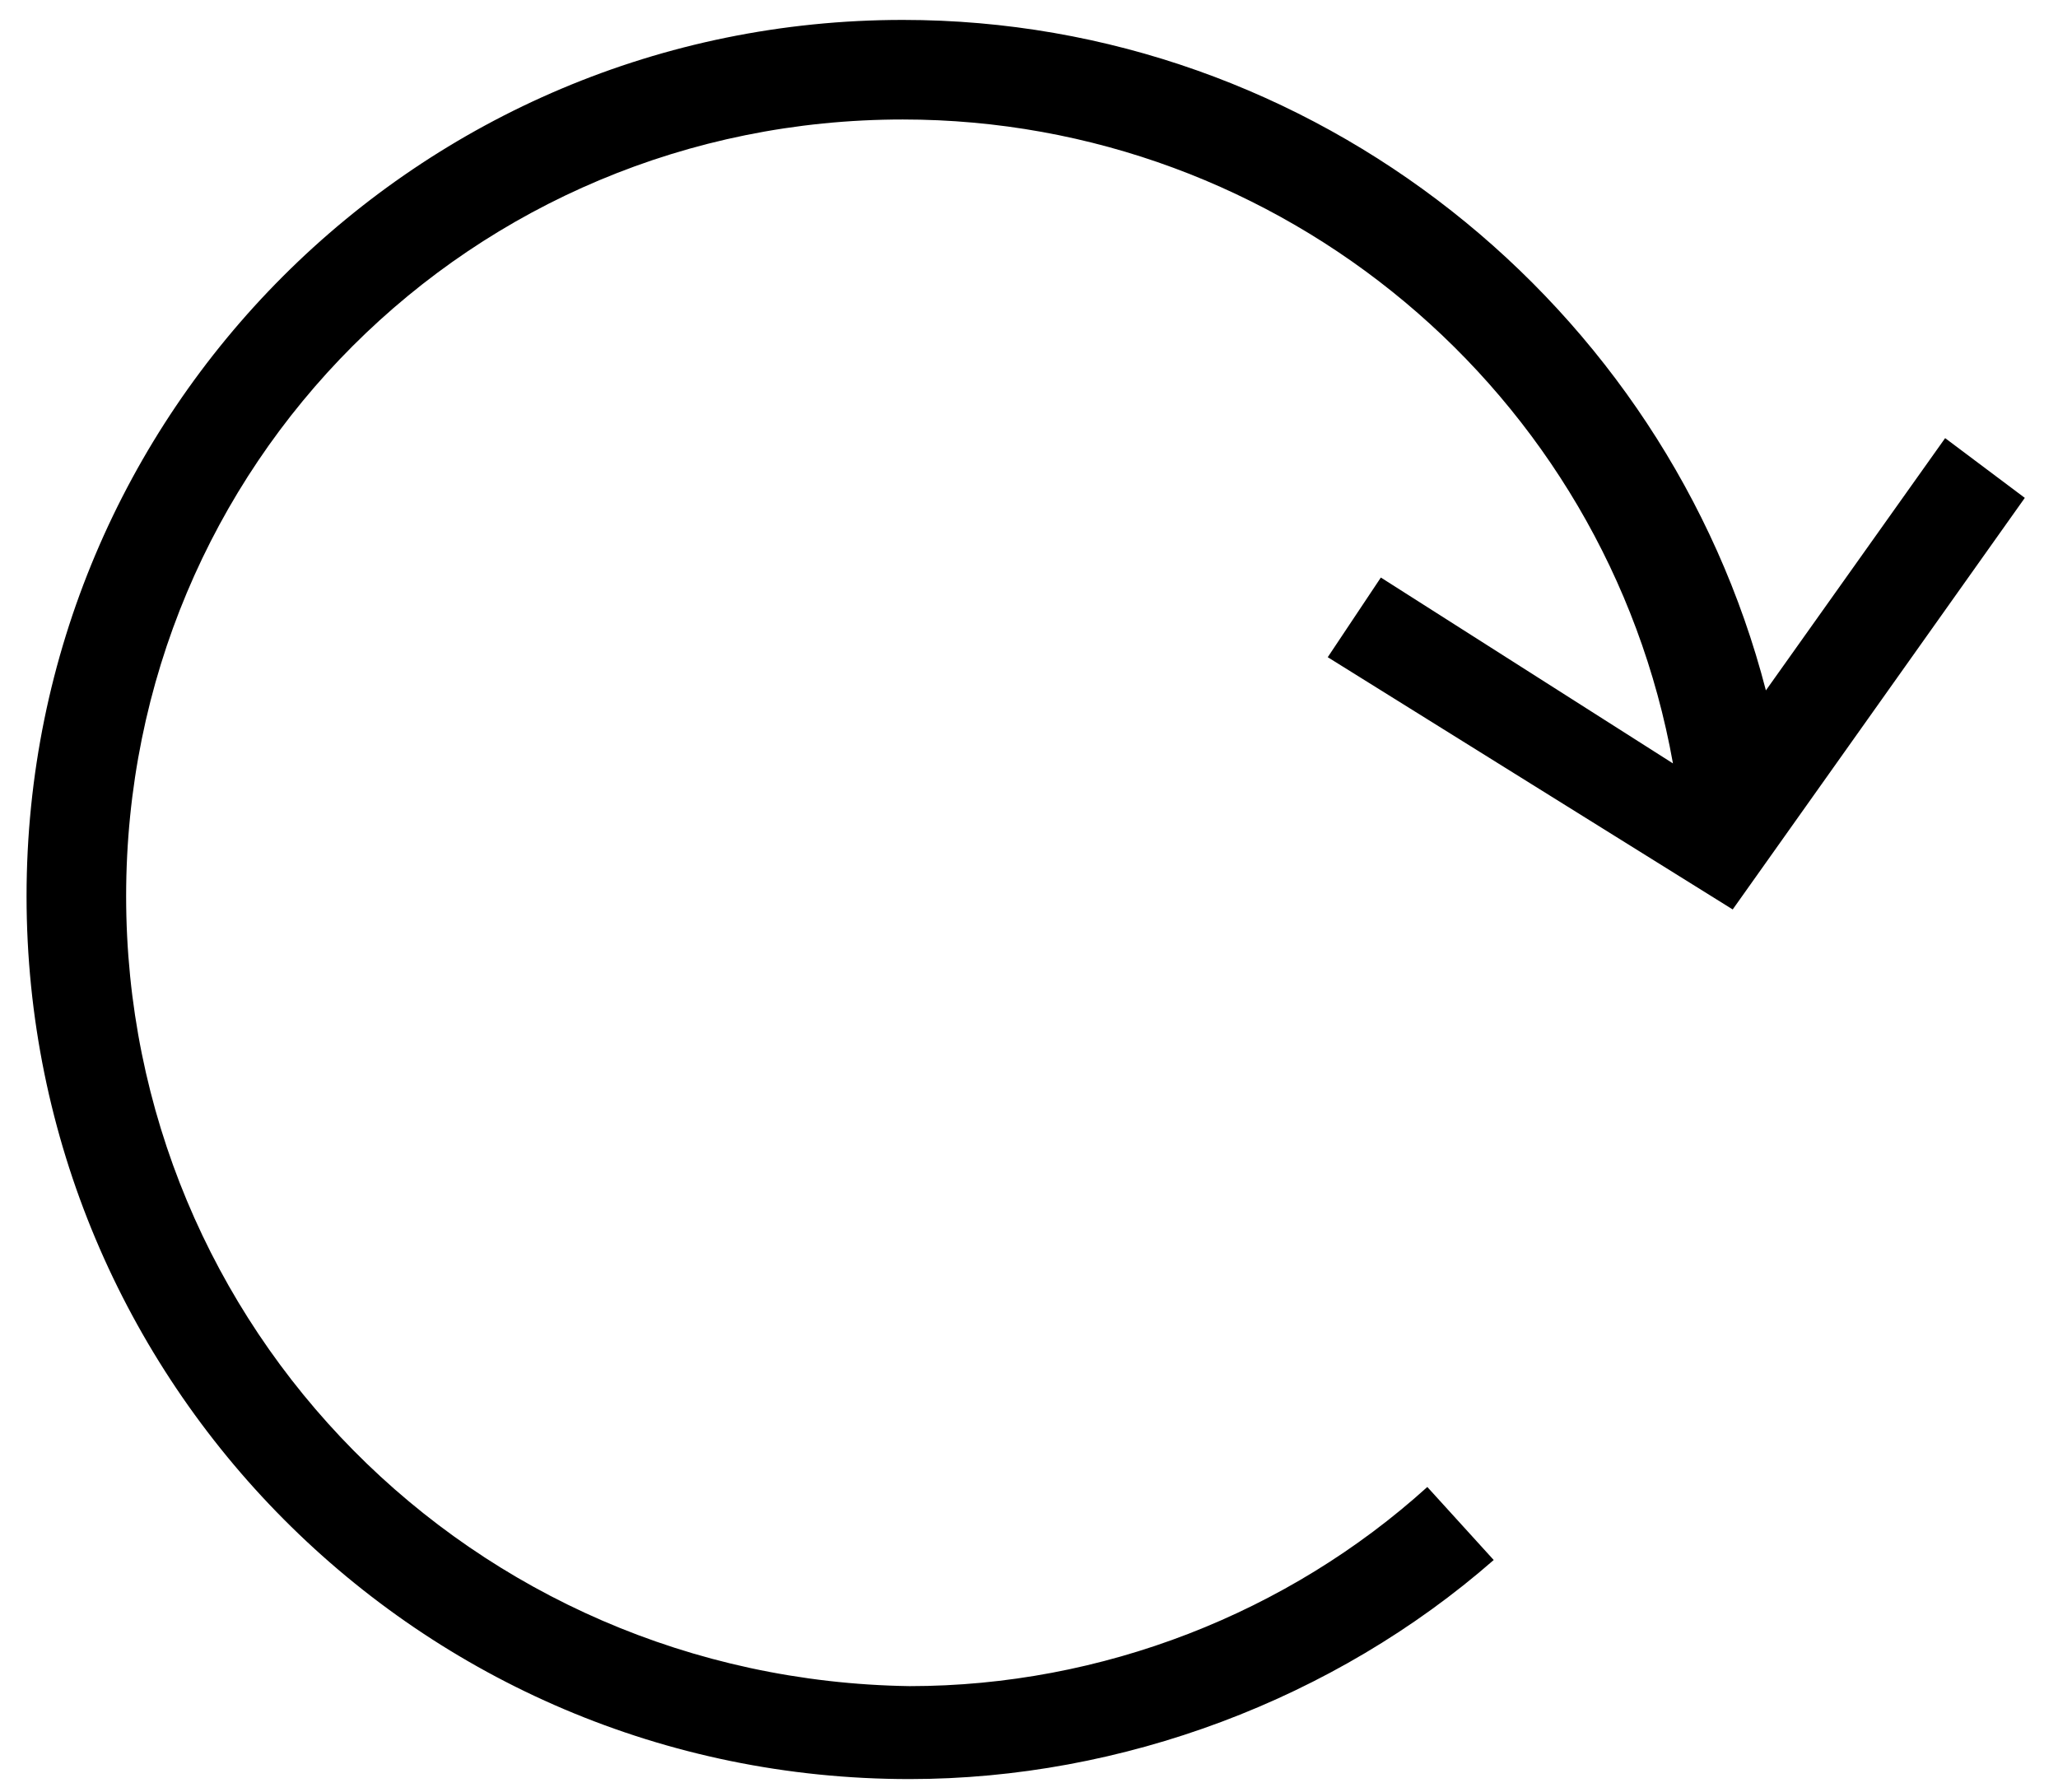 <?xml version="1.0" encoding="utf-8"?>
<!-- Generator: Adobe Illustrator 20.1.0, SVG Export Plug-In . SVG Version: 6.00 Build 0)  -->
<svg version="1.1" id="Слой_1" xmlns="http://www.w3.org/2000/svg" xmlns:xlink="http://www.w3.org/1999/xlink" x="0px" y="0px"
	 viewBox="0 0 31 27" style="enable-background:new 0 0 31 27;" xml:space="preserve">
<path d="M20,9.9l6.1,3.8l4.4-6.2l-1.2-0.9l-2.7,3.8c-1.5-5.8-6.8-10.1-13-10.1C6.3,0.3,0.4,6.2,0.4,13.5s5.9,13.3,13.3,13.3
	c3.2,0,6.4-1.2,8.8-3.3l-1-1.1c-2.1,1.9-4.9,3-7.8,3C7.1,25.3,1.9,20,1.9,13.5S7.1,1.8,13.6,1.8c5.7,0,10.6,4.1,11.6,9.7l-4.4-2.8
	L20,9.9z M25.8,11.6L25.8,11.6h-0.1H25.8z"/>
</svg>
